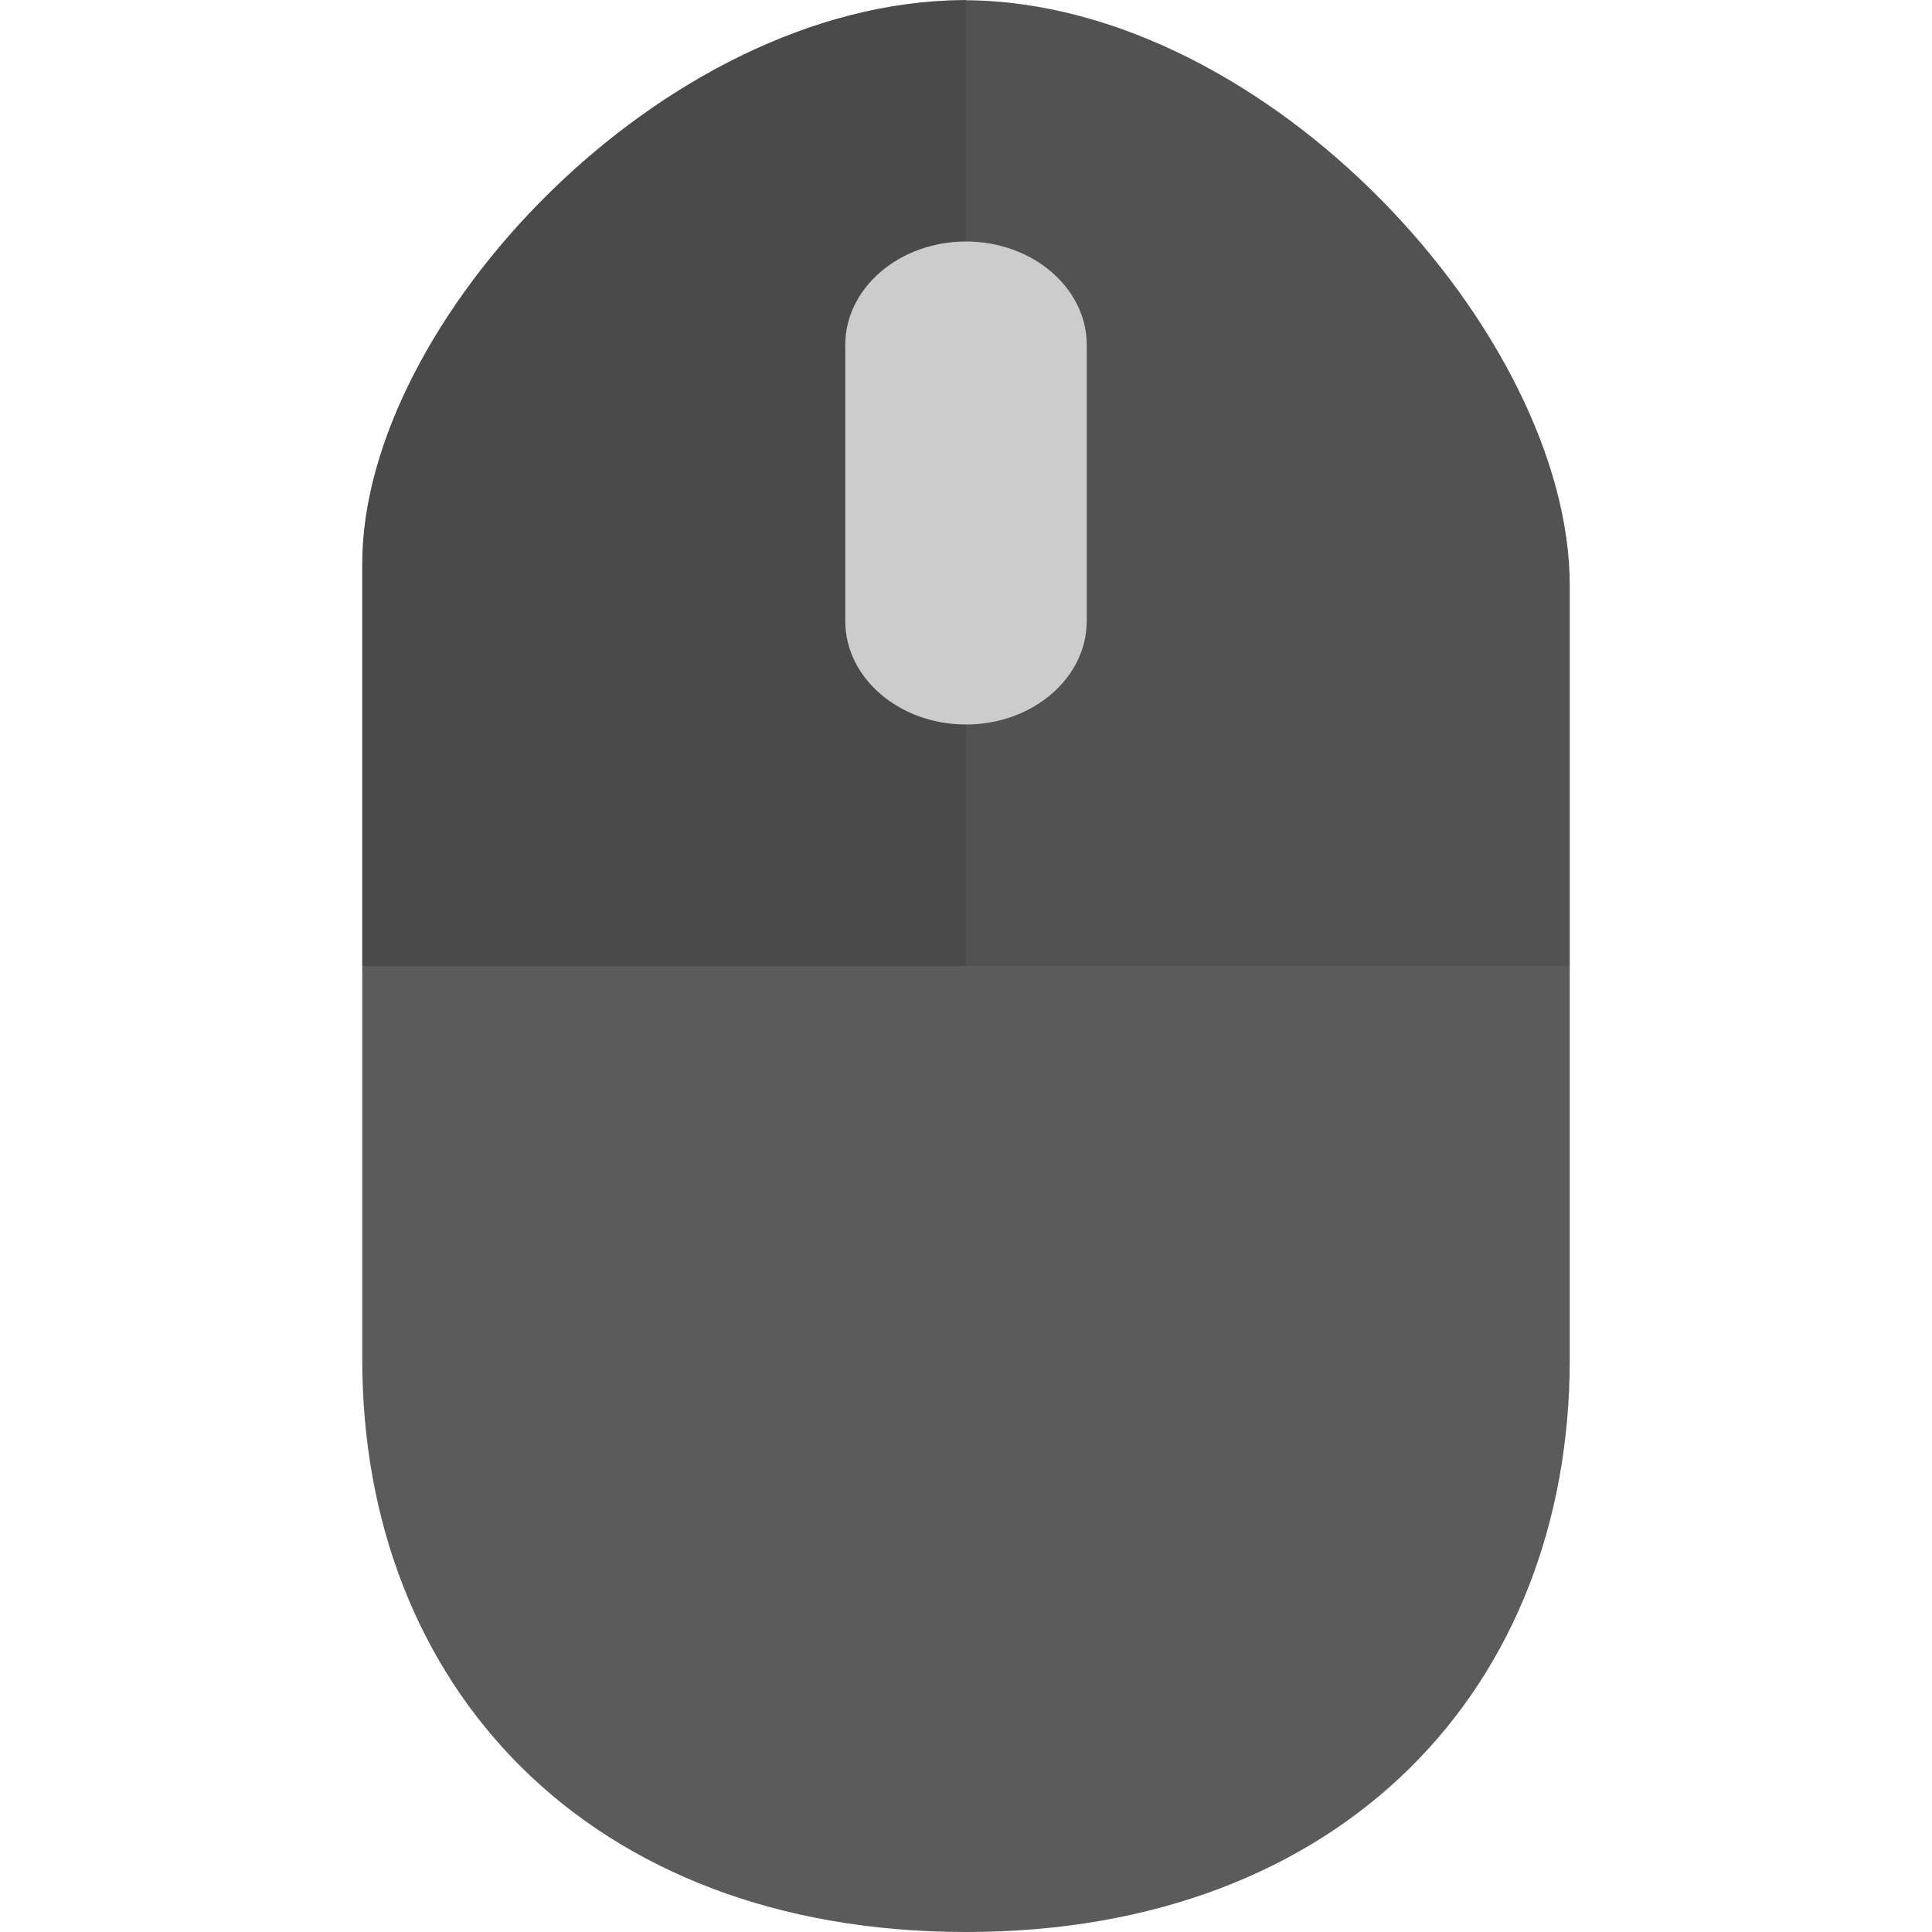 <svg xmlns="http://www.w3.org/2000/svg" width="16" height="16" version="1">
 <g style="display:none" display="none" transform="translate(-52.273,-34.186)">
  <rect style="fill:#abe1ad" width="44" height="44" x="2" y="2" rx="9" ry="9"/>
 </g>
 <path style="fill:#5b5b5b" d="m 8,-6e-8 c -0.007,0 -0.014,0.001 -0.021,0.001 H 7.977 C 5.485,0.017 3,2.674 3,4.667 V 11.259 C 3,13.968 4.875,16 8,16 c 3.125,5.6e-4 5,-2.031 5,-4.74 V 4.849 C 13,2.777 10.503,0.019 8,0.002 Z"/>
 <path style="opacity:0.1" d="m 8,-6e-8 c -0.007,0 -0.014,7.8000002e-4 -0.02,7.8000002e-4 H 7.977 C 5.485,0.017 3,2.673 3,4.667 V 8 H 13 V 4.849 C 13,2.777 10.503,0.019 8,0.002 Z"/>
 <path style="opacity:0.1" d="m 8,-6e-8 c -0.007,0 -0.014,7.8000002e-4 -0.02,7.8000002e-4 H 7.977 C 5.485,0.017 3,2.673 3,4.667 V 8 H 8 C 8,8 8,-6e-8 8,0.002 Z"/>
 <path style="fill:#cccccc" d="M 8,2 C 8.551,2 9,2.384 9,2.857 V 5.143 C 9,5.616 8.551,6 8,6 7.449,6 7,5.616 7,5.143 V 2.857 C 7,2.384 7.449,2 8,2"/>
</svg>
